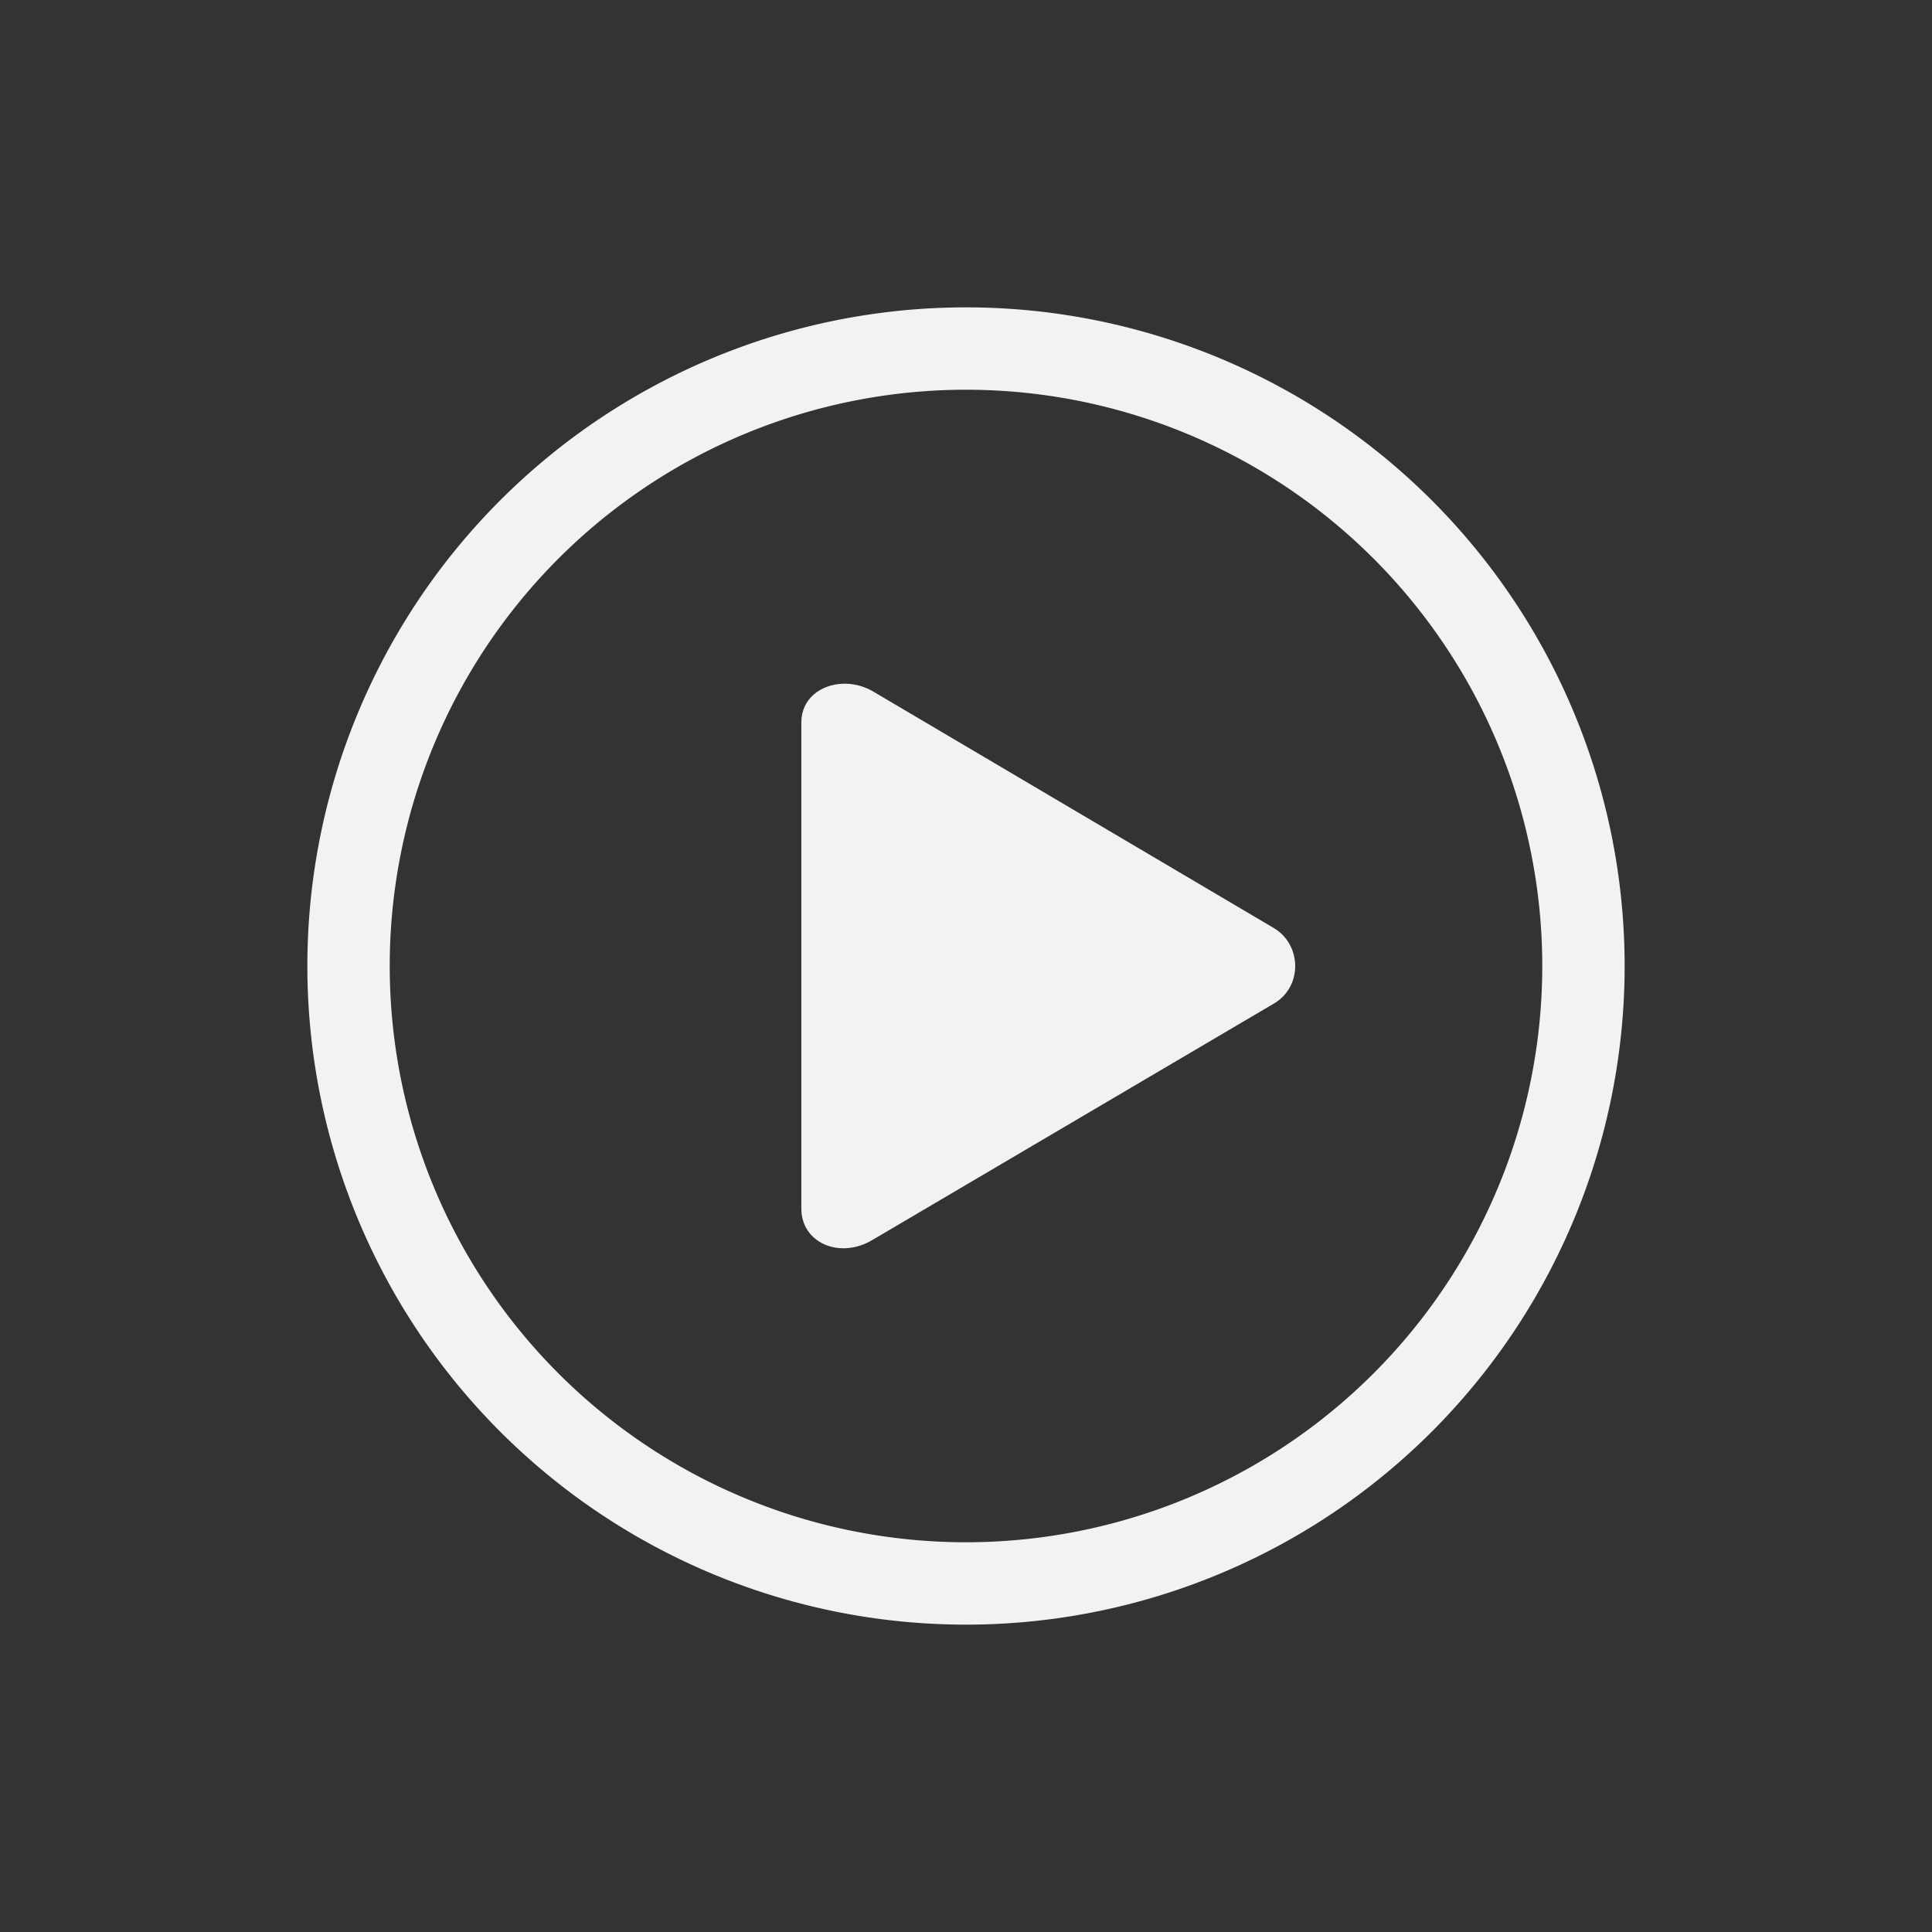 <?xml version="1.0" encoding="UTF-8" standalone="no"?>
<svg
   version="1.1"
   viewBox="0 0 22 22"
   id="svg2"
   sodipodi:docname="media-playback-playing.svg"
   inkscape:version="1.4.2 (unknown)"
   xmlns:inkscape="http://www.inkscape.org/namespaces/inkscape"
   xmlns:sodipodi="http://sodipodi.sourceforge.net/DTD/sodipodi-0.dtd"
   xmlns="http://www.w3.org/2000/svg"
   xmlns:svg="http://www.w3.org/2000/svg">
  <rect x="0" y="0" width="22" height="22" fill="#333333" stroke="none"/>
  <sodipodi:namedview
     id="namedview2"
     pagecolor="#ffffff"
     bordercolor="#000000"
     borderopacity="0.25"
     inkscape:showpageshadow="2"
     inkscape:pageopacity="0.0"
     inkscape:pagecheckerboard="0"
     inkscape:deskcolor="#d1d1d1"
     inkscape:zoom="26.636364"
     inkscape:cx="11"
     inkscape:cy="11"
     inkscape:window-width="1296"
     inkscape:window-height="800"
     inkscape:window-x="216"
     inkscape:window-y="135"
     inkscape:window-maximized="1"
     inkscape:current-layer="svg2" />
  <defs
     id="defs1">
    <style
       id="current-color-scheme"
       type="text/css">.ColorScheme-Text {
        color:#f2f2f2;
      }</style>
  </defs>
  <path
     class="ColorScheme-Text"
     d="M 11,3.5 A 7.5,7.5 0 0 0 3.5,11 7.5,7.5 0 0 0 11,18.5 7.5,7.5 0 0 0 18.5,11 7.5,7.5 0 0 0 11,3.5 Z m 0,0.938 A 6.562,6.562 0 0 1 17.562,11 6.562,6.562 0 0 1 11,17.562 6.562,6.562 0 0 1 4.438,11 6.562,6.562 0 0 1 11,4.438 Z"
     fill="currentColor"
     id="path1"
     style="stroke-width:0.938" />
  <path
     class="ColorScheme-Text"
     d="M 9.592,7.786 C 9.343,7.797 9.125,7.958 9.125,8.226 v 5.537 c 0,0.389 0.436,0.579 0.809,0.357 l 4.568,-2.69 c 0.333,-0.19 0.325,-0.674 0,-0.864 L 9.934,7.869 C 9.825,7.807 9.705,7.781 9.592,7.786 Z"
     fill="currentColor"
     id="path2"
     style="stroke-width:0.938" />
</svg>
